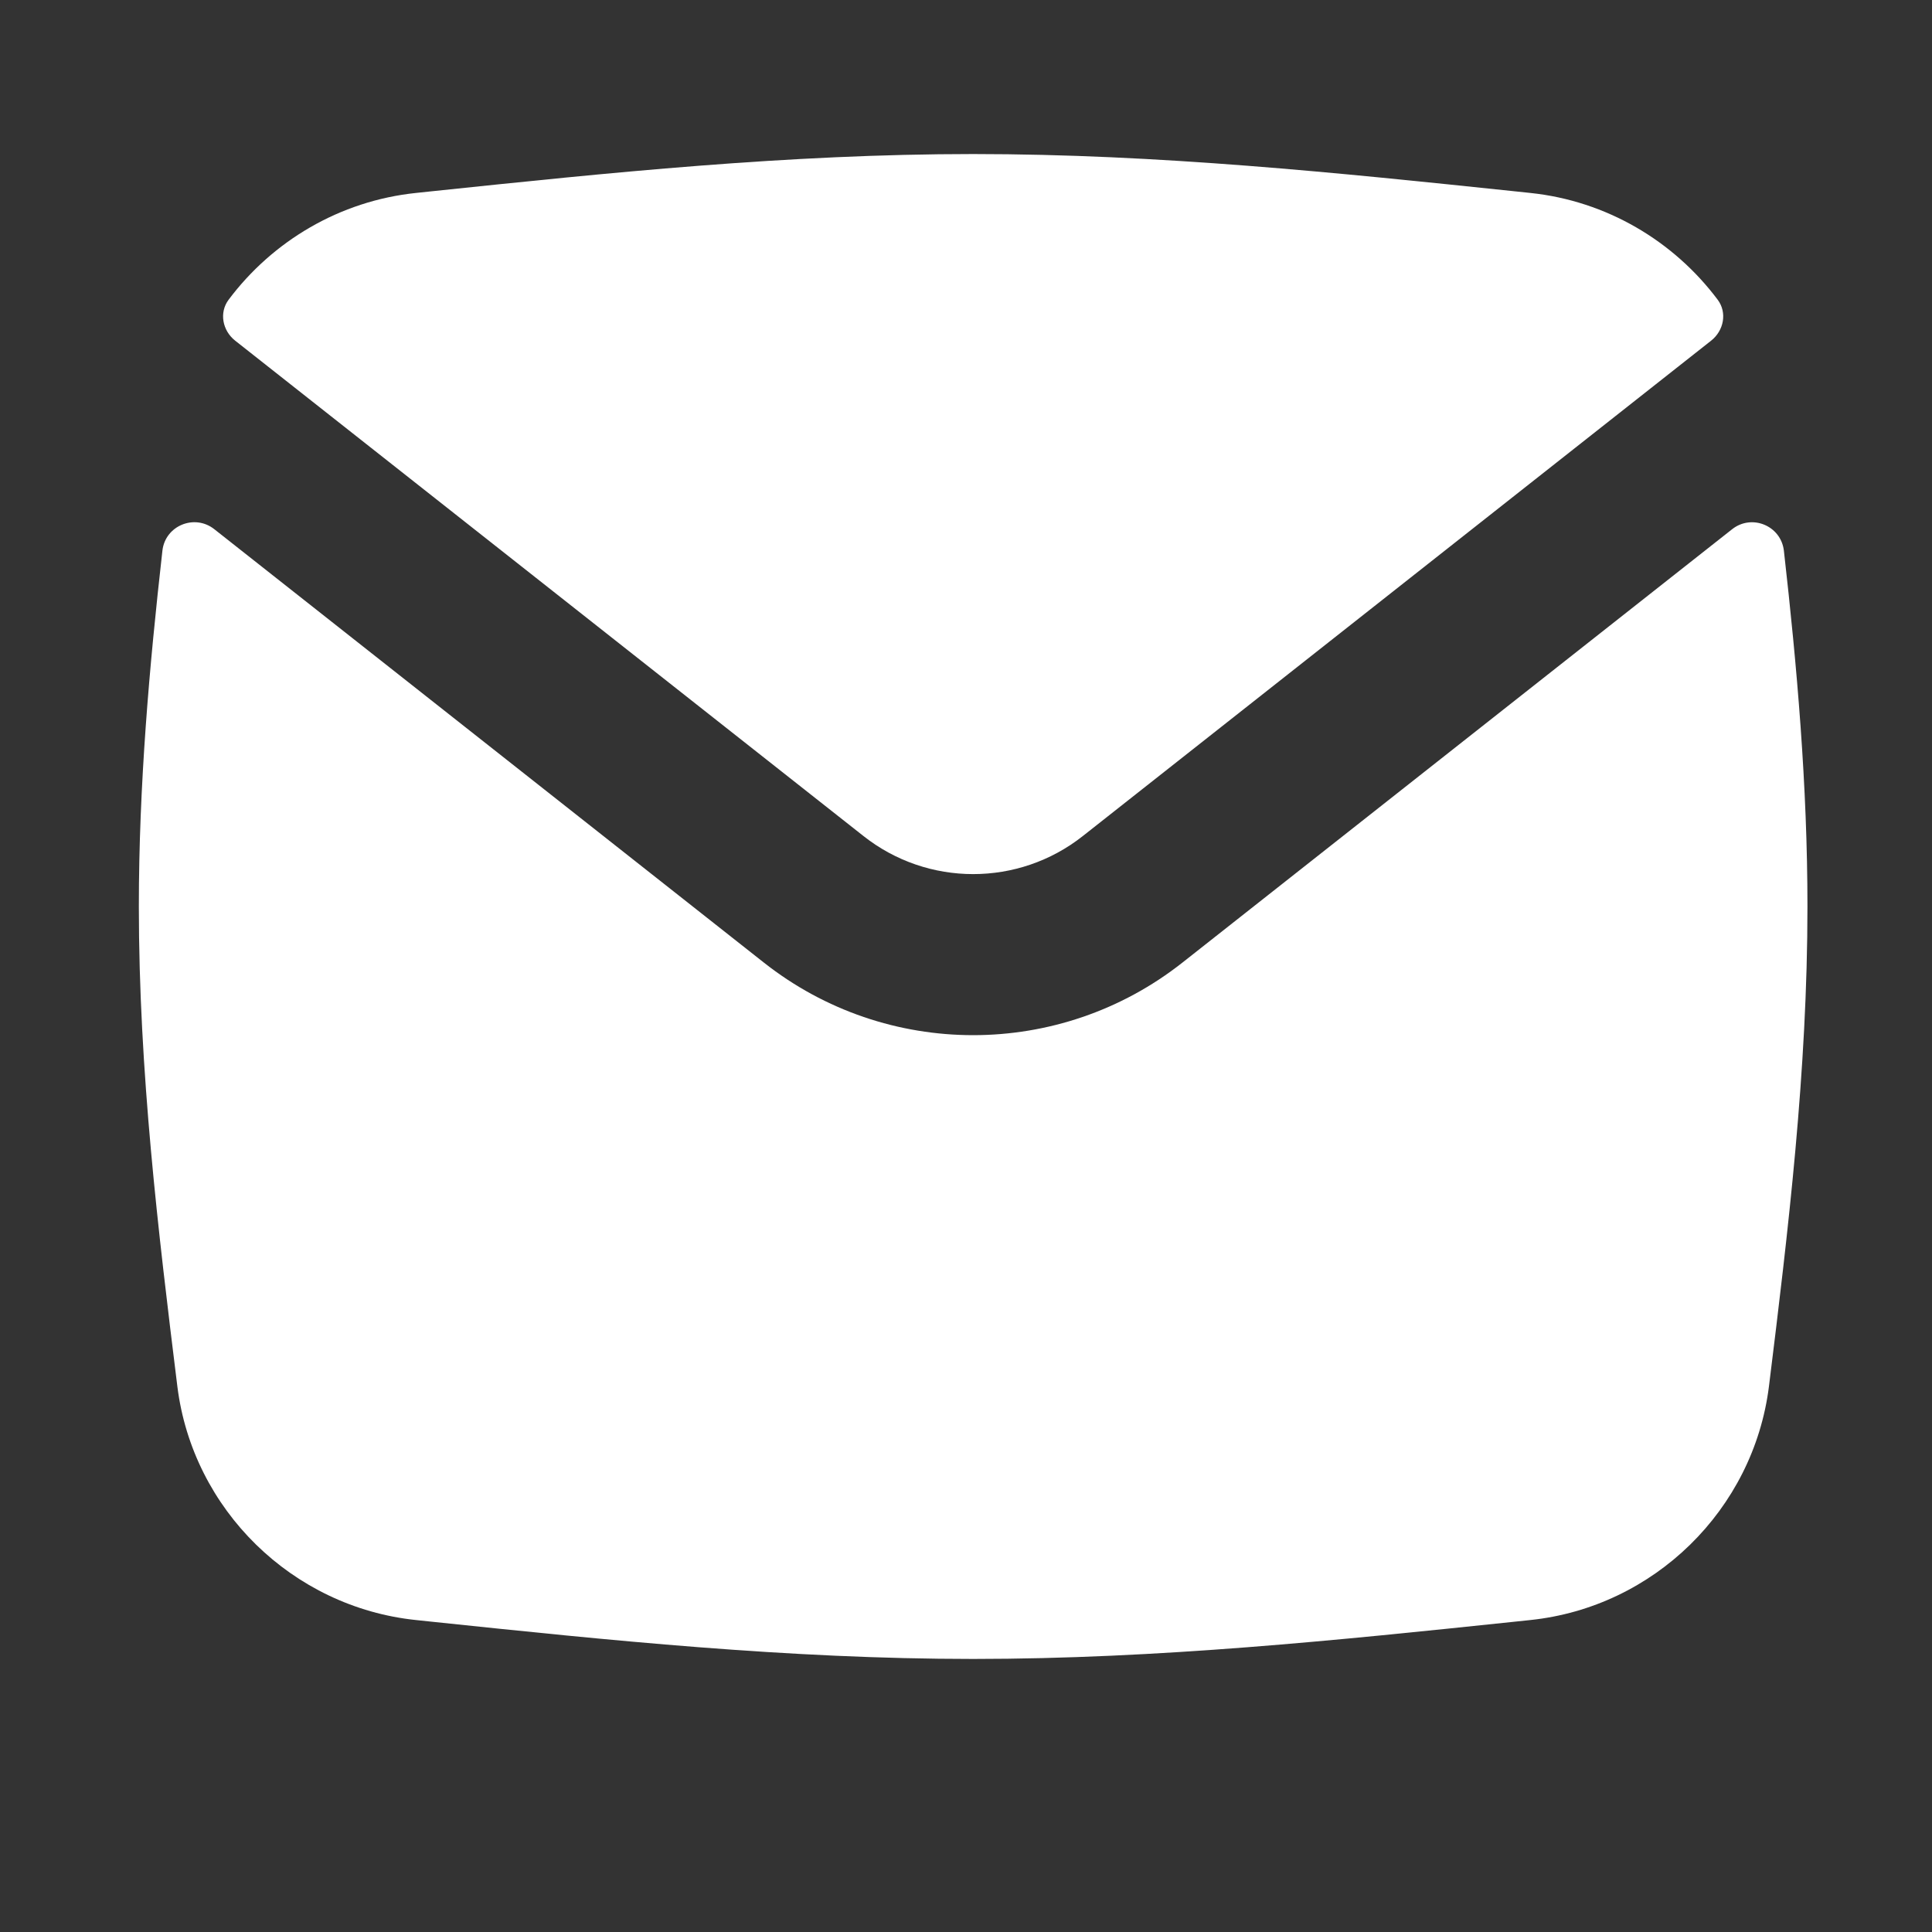 <svg width="15" height="15" viewBox="0 0 15 15" fill="none" xmlns="http://www.w3.org/2000/svg">
<rect x="0" y="0" width="15" height="15" fill="#333333" stroke="none"/>
<g clip-path="url(#clip0_1459_3677)">
<path fill-rule="evenodd" clip-rule="evenodd" d="M3.23 12.578C2.27 12.478 1.496 11.721 1.377 10.764C1.228 9.56 1.078 8.314 1.078 7.038C1.078 6.099 1.159 5.177 1.261 4.275C1.283 4.081 1.51 3.988 1.663 4.108L5.93 7.473C6.883 8.225 8.228 8.225 9.181 7.473L13.448 4.109C13.601 3.988 13.827 4.081 13.85 4.275C13.952 5.177 14.033 6.099 14.033 7.038C14.033 8.314 13.883 9.56 13.734 10.764C13.614 11.721 12.841 12.478 11.881 12.578C11.837 12.583 11.792 12.587 11.748 12.592C10.394 12.734 8.992 12.88 7.555 12.88C6.119 12.88 4.717 12.734 3.363 12.592C3.319 12.587 3.274 12.583 3.23 12.578ZM13.336 2.327C13.411 2.427 13.384 2.567 13.285 2.645L8.407 6.491C7.908 6.885 7.203 6.885 6.704 6.491L1.826 2.645C1.727 2.567 1.7 2.427 1.775 2.327C2.116 1.872 2.637 1.56 3.23 1.498C3.274 1.493 3.319 1.489 3.363 1.484C4.717 1.342 6.119 1.196 7.555 1.196C8.992 1.196 10.394 1.342 11.748 1.484C11.792 1.489 11.837 1.493 11.881 1.498C12.474 1.56 12.995 1.872 13.336 2.327Z" fill="white"/>
</g>
<defs>
<clipPath id="clip0_1459_3677">
<rect width="14" height="14" fill="white" transform="translate(0.555 0.038)"/>
</clipPath>
</defs>
</svg>
